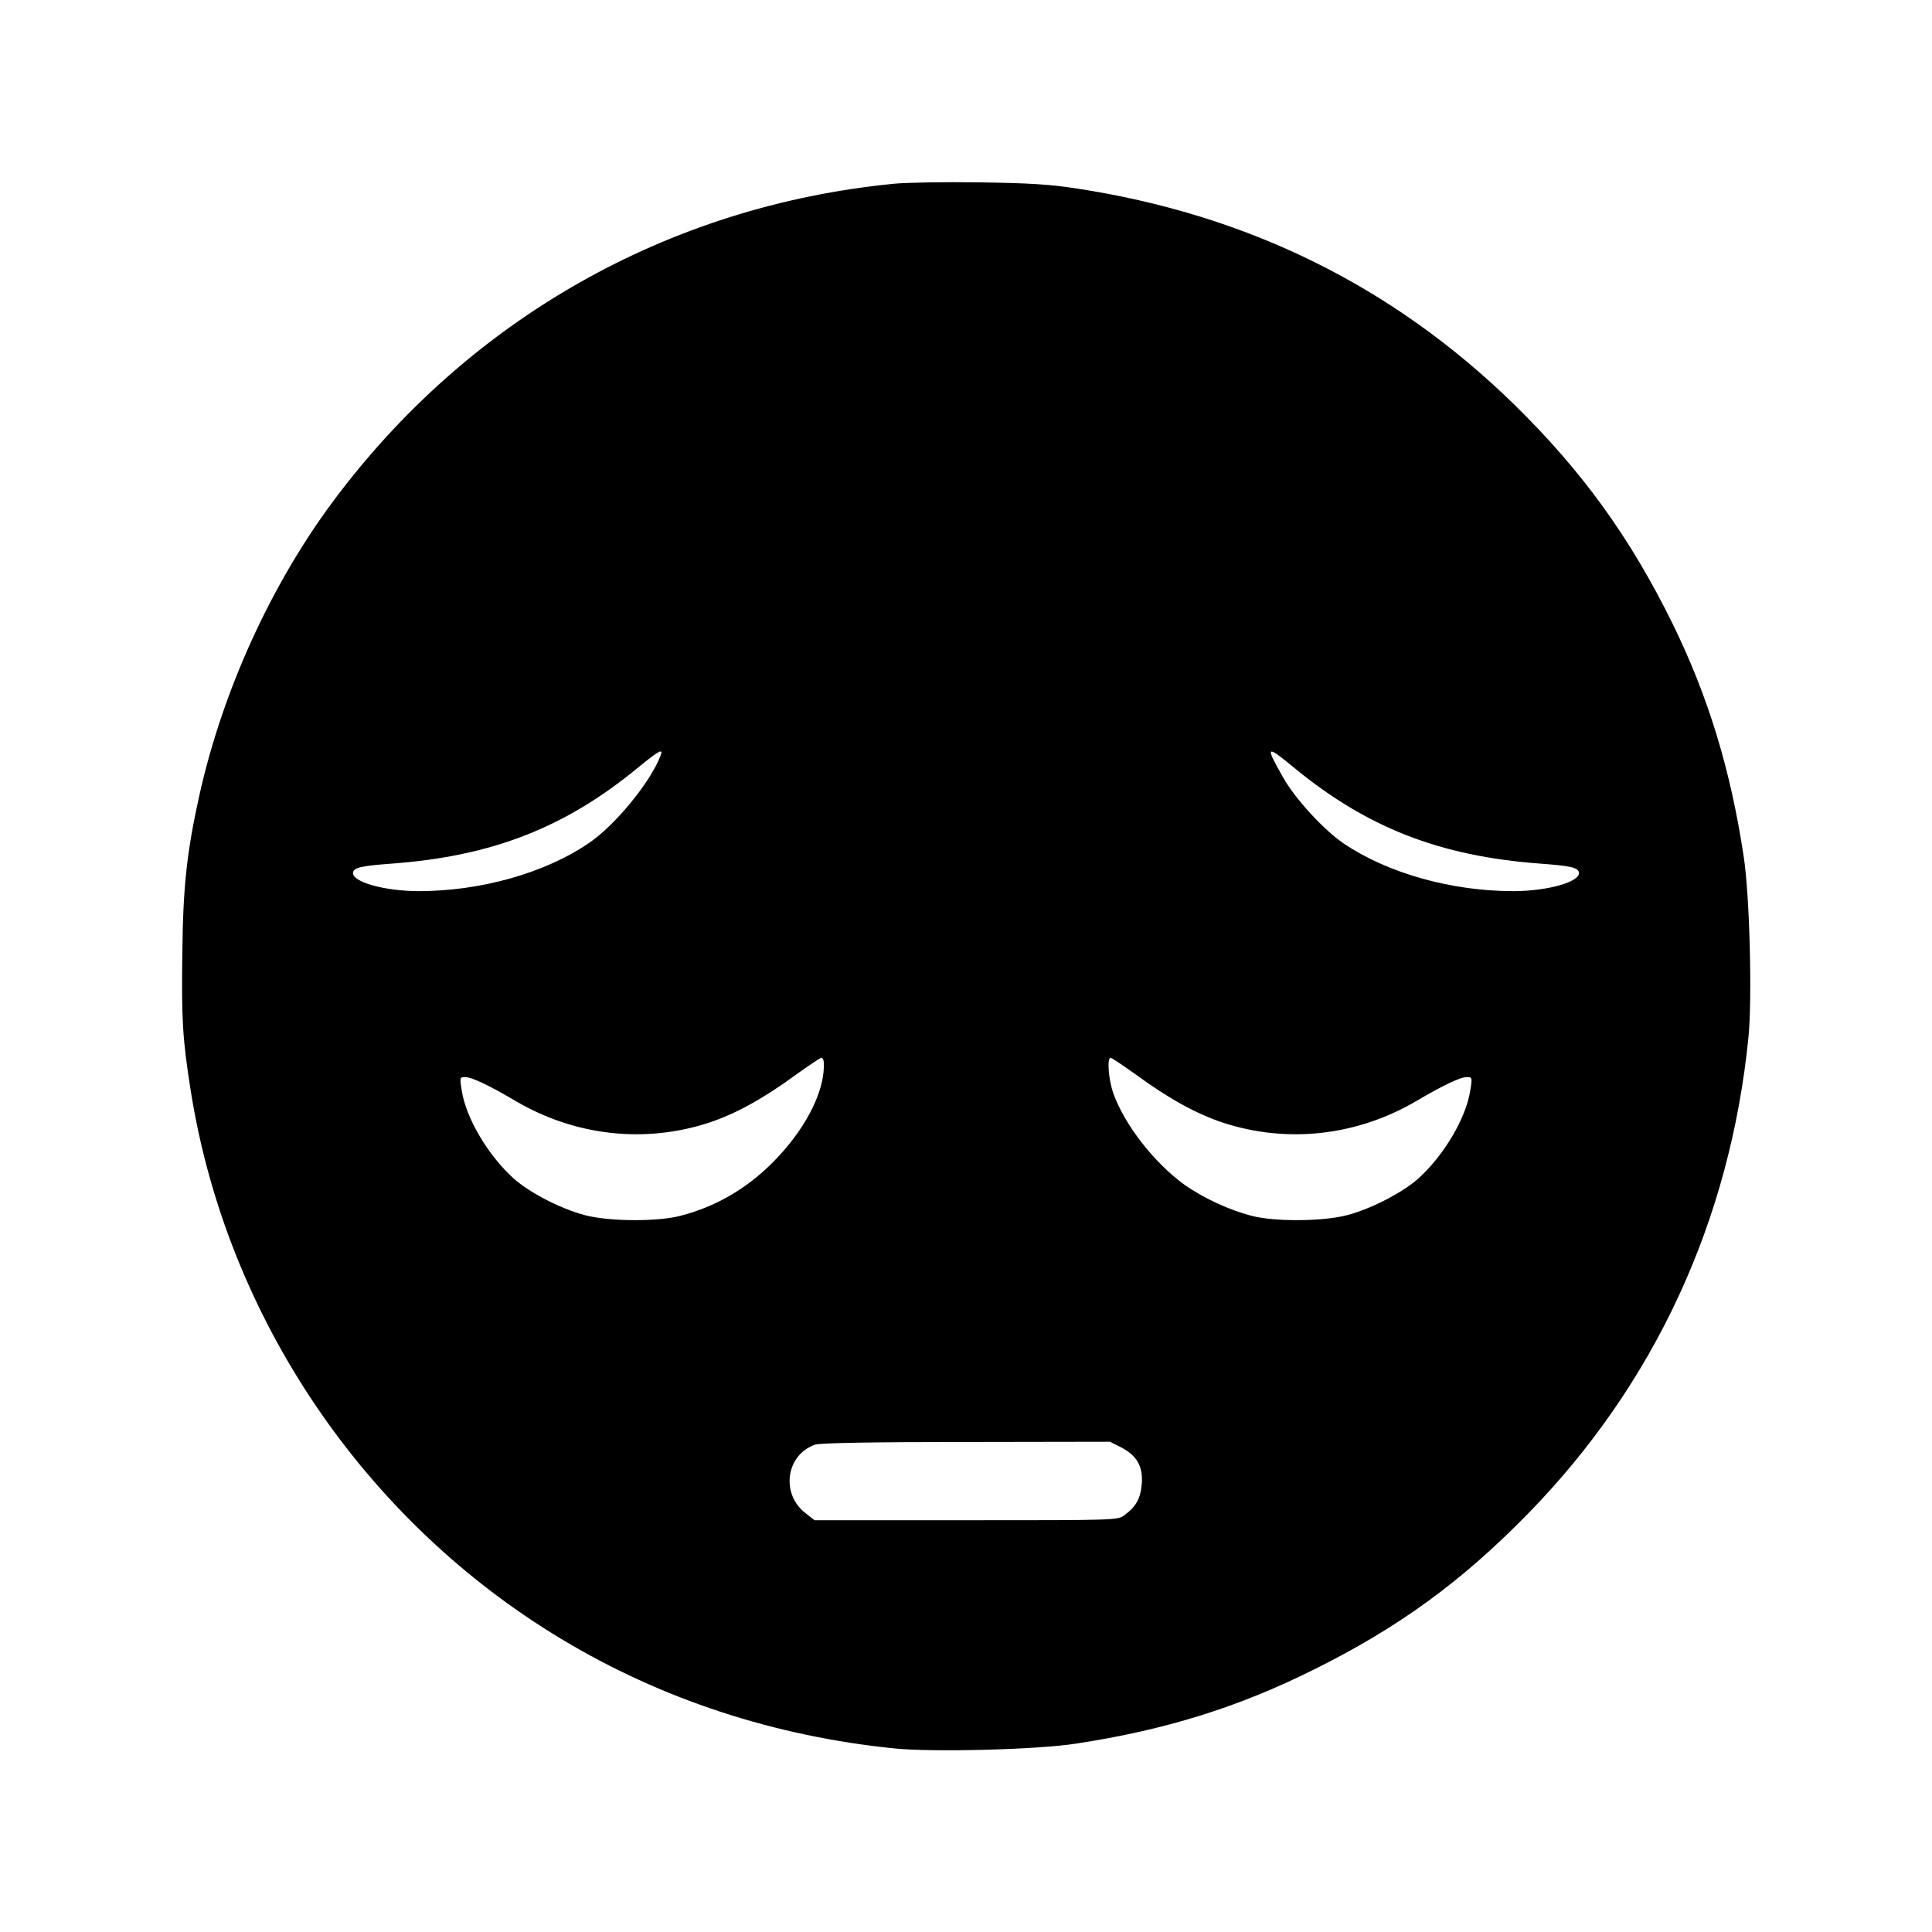 <?xml version="1.0" standalone="no"?>
<!DOCTYPE svg PUBLIC "-//W3C//DTD SVG 20010904//EN"
 "http://www.w3.org/TR/2001/REC-SVG-20010904/DTD/svg10.dtd">
<svg version="1.0" xmlns="http://www.w3.org/2000/svg"
 width="800pt" height="800pt" viewBox="0 0 800 800"
 preserveAspectRatio="xMidYMid meet">
<g transform="translate(0,800) scale(0.1,-0.1)"
fill="#000000" stroke="none">
<path d="M3700 7239 c-935 -92 -1762 -562 -2323 -1318 -256 -345 -455 -782
-551 -1212 -52 -235 -68 -376 -71 -654 -4 -275 1 -359 35 -573 149 -937 718
-1778 1535 -2269 415 -250 884 -403 1380 -453 160 -16 591 -5 750 20 369 56
671 150 984 306 351 174 612 364 887 645 525 537 838 1213 914 1974 16 160 5
591 -20 750 -54 358 -147 662 -294 962 -175 356 -374 632 -657 909 -501 489
-1103 786 -1814 894 -110 17 -197 22 -405 25 -146 2 -303 -1 -350 -6z m-964
-2366 c-41 -110 -189 -291 -299 -365 -181 -123 -446 -198 -703 -198 -143 0
-280 39 -272 78 4 20 38 27 161 36 416 31 718 149 1022 400 83 68 102 78 91
49z m2619 -49 c304 -251 606 -369 1022 -400 123 -9 157 -16 161 -36 8 -39
-129 -78 -272 -78 -257 0 -522 75 -703 198 -82 56 -200 184 -250 273 -75 132
-71 136 42 43z m-1944 -1221 c7 -110 -65 -260 -187 -391 -114 -124 -254 -208
-409 -247 -90 -23 -272 -23 -375 -1 -98 21 -241 92 -313 156 -106 96 -197 249
-215 364 -9 55 -8 56 15 56 26 0 98 -34 208 -99 247 -145 536 -177 803 -89
108 36 223 99 358 198 53 38 101 70 105 70 5 0 9 -8 10 -17z m1293 -53 c135
-99 250 -162 358 -198 267 -88 556 -56 803 89 110 65 182 99 208 99 23 0 24
-1 15 -56 -18 -115 -109 -268 -215 -364 -72 -64 -215 -135 -313 -156 -103 -22
-285 -22 -375 1 -92 23 -202 74 -280 129 -125 90 -249 249 -295 379 -20 57
-27 147 -11 147 4 0 52 -32 105 -70z m-64 -1542 c67 -34 93 -79 88 -151 -5
-61 -23 -95 -72 -131 -27 -21 -37 -21 -655 -21 l-628 0 -37 29 c-104 79 -82
242 39 284 20 7 238 11 625 11 l596 1 44 -22z"/>
</g>
</svg>

